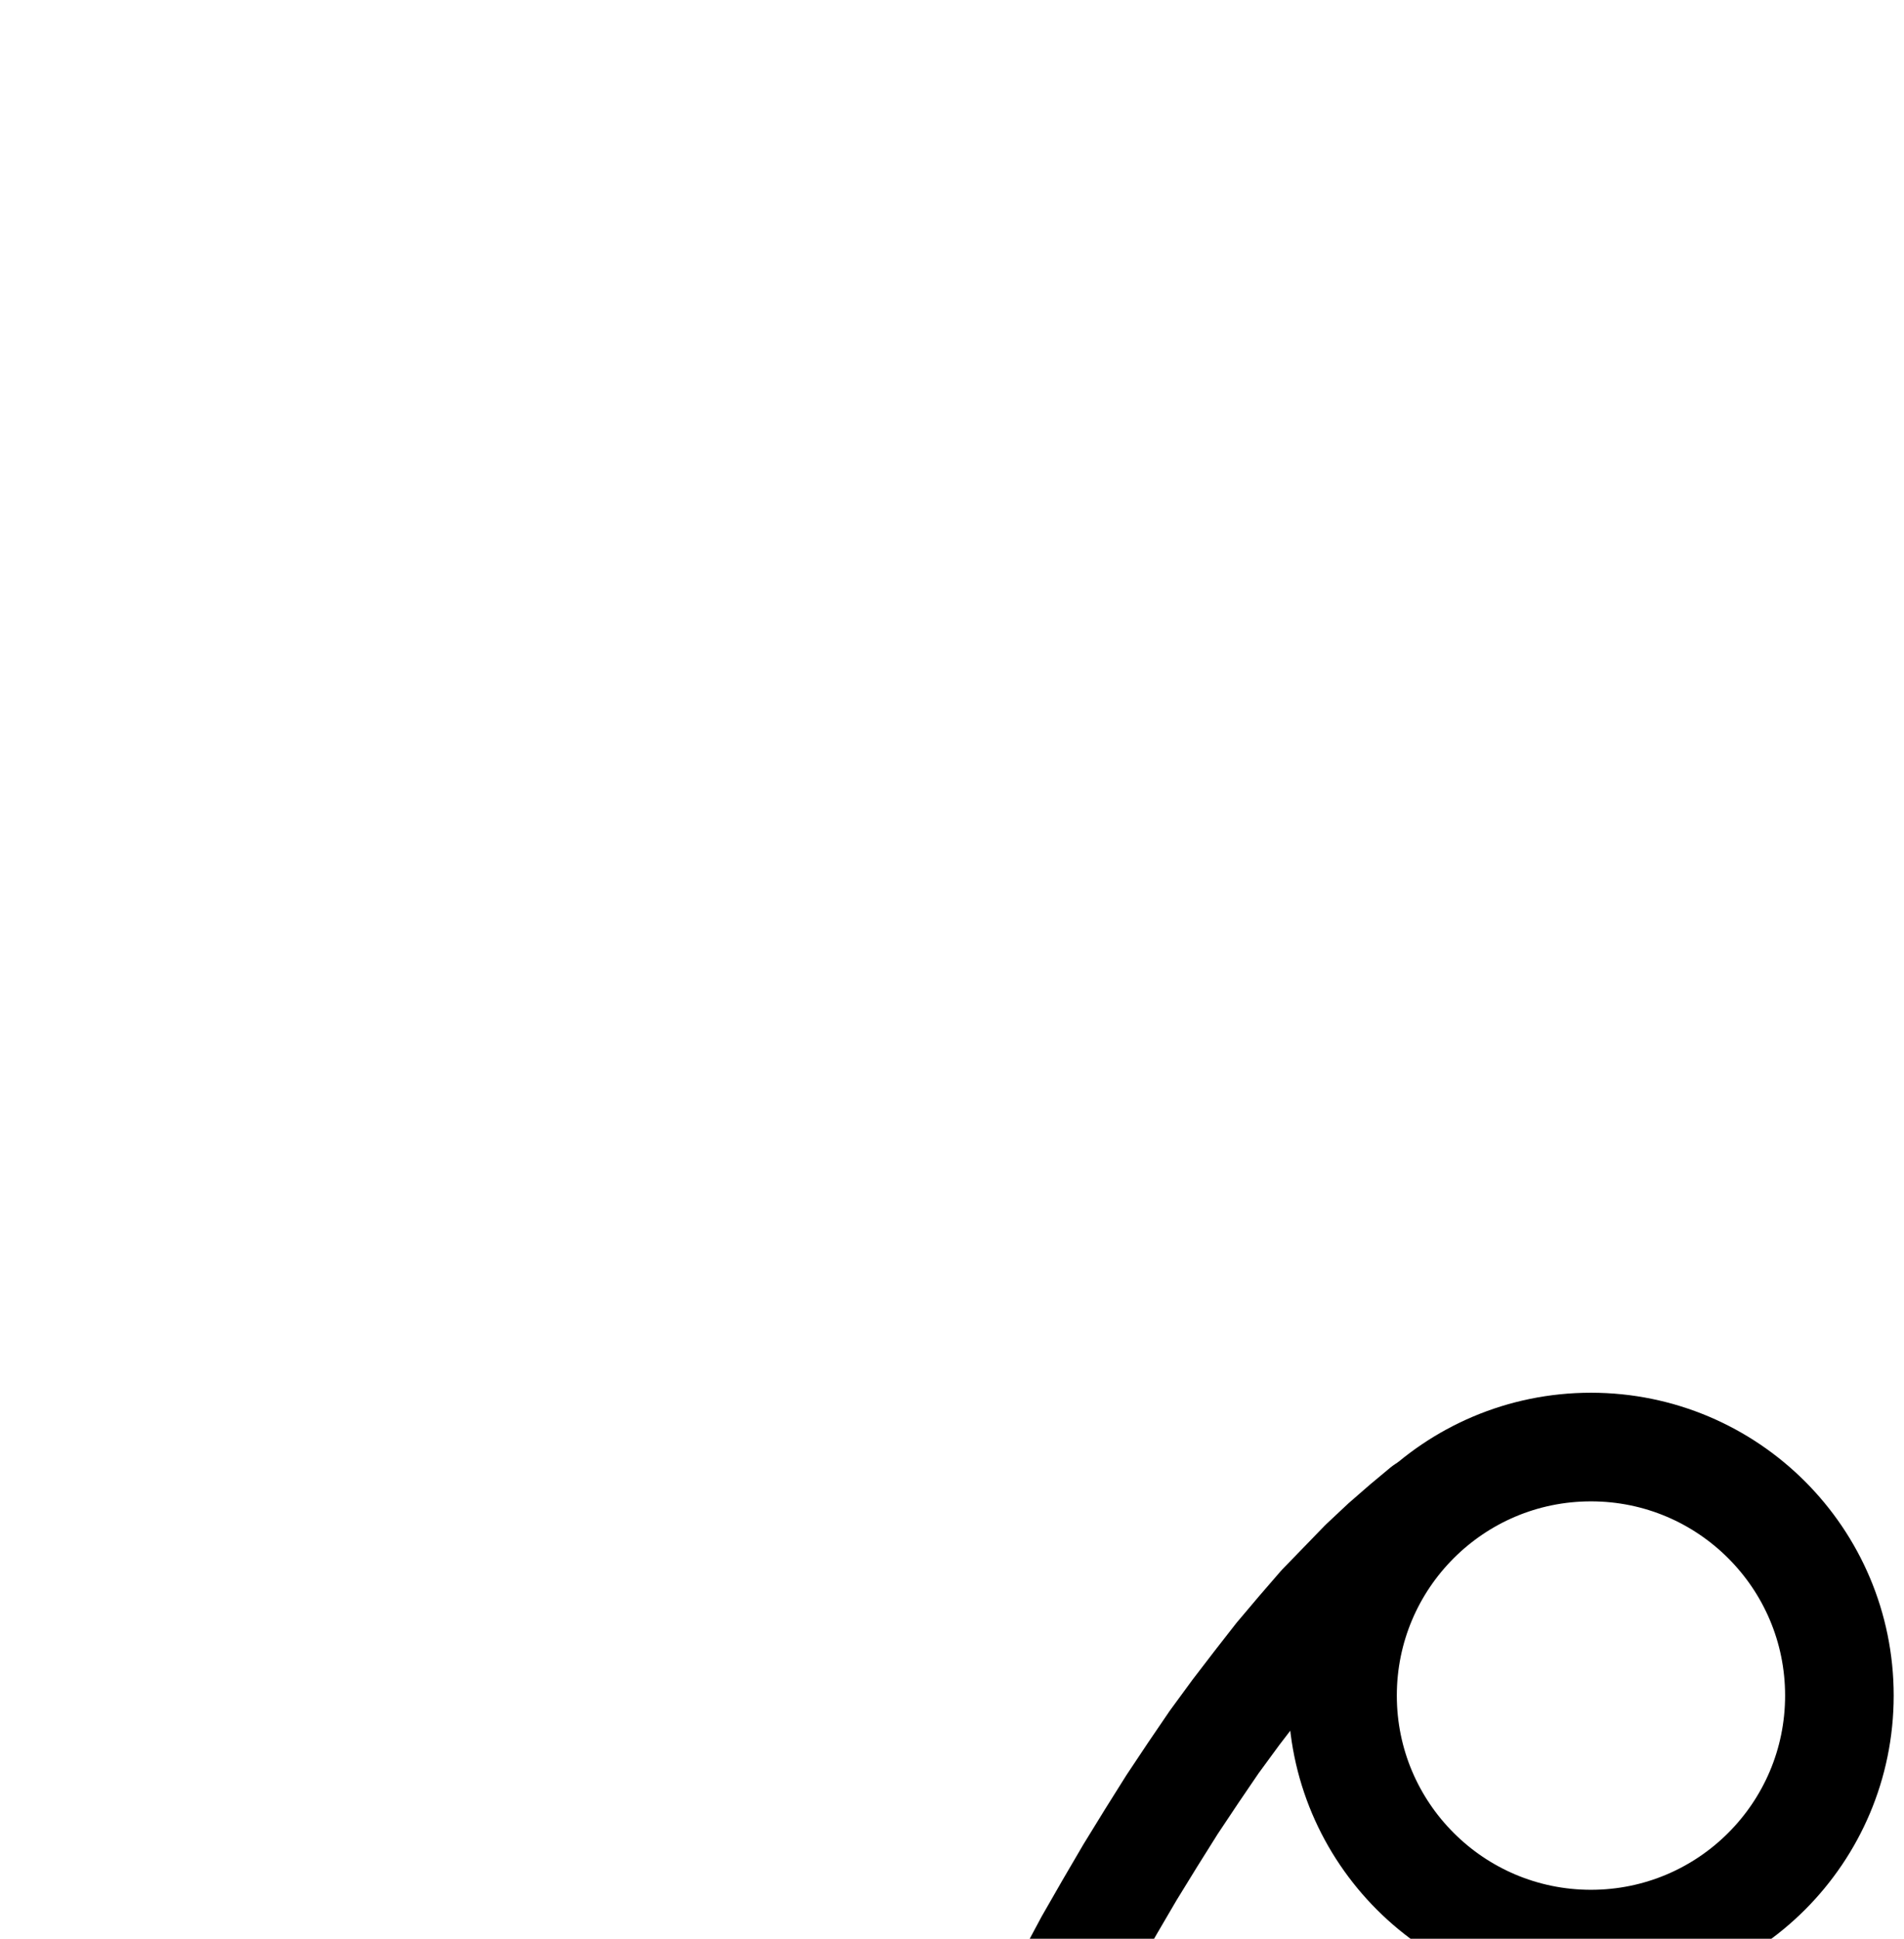 <?xml version="1.0" encoding="UTF-8" standalone="no"?>
<!-- Created with Inkscape (http://www.inkscape.org/) -->

<svg
   version="1.1"
   id="svg1"
   width="462.907"
   height="471.173"
   viewBox="0 0 462.907 471.173"
   sodipodi:docname="Realgar32.pdf"
   xmlns:inkscape="http://www.inkscape.org/namespaces/inkscape"
   xmlns:sodipodi="http://sodipodi.sourceforge.net/DTD/sodipodi-0.dtd"
   xmlns="http://www.w3.org/2000/svg"
   xmlns:svg="http://www.w3.org/2000/svg">
  <defs
     id="defs1">
    <clipPath
       clipPathUnits="userSpaceOnUse"
       id="clipPath2">
      <path
         d="M 0,0.16 V 1122.56 H 793.6 V 0.16 Z"
         transform="translate(-447.2,-412.08)"
         clip-rule="evenodd"
         id="path2" />
    </clipPath>
    <clipPath
       clipPathUnits="userSpaceOnUse"
       id="clipPath4">
      <path
         d="M 0,0.16 V 1122.56 H 793.6 V 0.16 Z"
         transform="translate(-601.92,-525.36)"
         clip-rule="evenodd"
         id="path4" />
    </clipPath>
    <clipPath
       clipPathUnits="userSpaceOnUse"
       id="clipPath6">
      <path
         d="M 0,0.16 V 1122.56 H 793.6 V 0.16 Z"
         transform="translate(-346.4,-366.88)"
         clip-rule="evenodd"
         id="path6" />
    </clipPath>
    <clipPath
       clipPathUnits="userSpaceOnUse"
       id="clipPath8">
      <path
         d="M 0,0.16 V 1122.56 H 793.6 V 0.16 Z"
         transform="translate(-207.52,-764)"
         clip-rule="evenodd"
         id="path8" />
    </clipPath>
  </defs>
  <sodipodi:namedview
     id="namedview1"
     pagecolor="#505050"
     bordercolor="#eeeeee"
     borderopacity="1"
     inkscape:showpageshadow="0"
     inkscape:pageopacity="0"
     inkscape:pagecheckerboard="0"
     inkscape:deskcolor="#505050">
    <inkscape:page
       x="0"
       y="0"
       inkscape:label="1"
       id="page1"
       width="462.907"
       height="471.173"
       margin="0"
       bleed="0" />
  </sodipodi:namedview>
  <g
     id="g1"
     inkscape:groupmode="layer"
     inkscape:label="1">
    <path
       id="path1"
       d="m 0,0 c 0,-33.35 -27.04,-60.4 -60.4,-60.4 -33.36,0 -60.4,27.05 -60.4,60.4 0,33.35 27.04,60.4 60.4,60.4 C -27.04,60.4 0,33.35 0,0 Z"
       style="fill:none;stroke:#000000;stroke-width:26.4;stroke-linecap:round;stroke-linejoin:round;stroke-miterlimit:10;stroke-dasharray:none;stroke-opacity:1"
       transform="translate(447.2,412.08)"
       clip-path="url(#clipPath2)" />
    <path
       id="path3"
       d="M 0,0 C 0,-35.39 -28.68,-64.08 -64.08,-64.08 -99.48,-64.08 -128.16,-35.39 -128.16,0 c 0,35.39 28.68,64.08 64.08,64.08 C -28.68,64.08 0,35.39 0,0 Z"
       style="fill:none;stroke:#000000;stroke-width:26.4;stroke-linecap:round;stroke-linejoin:round;stroke-miterlimit:10;stroke-dasharray:none;stroke-opacity:1"
       transform="translate(601.92,525.36)"
       clip-path="url(#clipPath4)" />
    <path
       id="path5"
       d="m 0,0 -4.8,4 -4.96,4.32 -5.12,4.8 -4.96,5.12 -5.28,5.44 -5.12,5.92 -5.28,6.24 -5.12,6.56 -5.28,6.88 L -51.2,56.48 -56.32,64 l -5.12,7.68 -5.12,8.16 -5.12,8.32 -4.96,8.48 -4.96,8.64 -4.8,8.96 -4.8,9.12 -4.64,9.28 -4.48,9.44 -4.48,9.44 -4.16,9.6 -4.16,9.6 -3.84,9.76 -3.84,9.76 -3.68,9.76 -3.36,9.76 -3.36,9.6 -3.04,9.76 -2.88,9.6 -2.56,9.44 -2.4,9.44 -2.24,9.12 -2.08,9.12 -1.76,8.96 -1.6,8.64 -1.28,8.64 -1.12,8.16 -0.8,8 -0.64,7.84 -0.32,7.52 -0.16,7.2 0.16,6.72 0.32,6.56 0.64,6.24 0.96,5.92 0.96,5.44 1.44,5.12 1.44,4.64 1.76,4.32 2.08,3.84 2.08,3.36"
       style="fill:none;stroke:#000000;stroke-width:26.4;stroke-linecap:round;stroke-linejoin:round;stroke-miterlimit:10;stroke-dasharray:none;stroke-opacity:1"
       transform="translate(346.4,366.88)"
       clip-path="url(#clipPath6)" />
    <path
       id="path7"
       d="M 0,0 3.84,1.76 8,3.36 12.48,4.64 17.44,5.6 22.72,6.24 28.32,6.72 l 5.92,0.16 6.4,-0.16 6.56,-0.48 6.88,-0.64 7.2,-1.12 7.52,-1.12 7.68,-1.6 L 84.32,0 l 8.16,-2.08 8.48,-2.4 8.48,-2.56 8.8,-2.88 8.8,-3.04 8.96,-3.36 9.12,-3.52 9.12,-3.84 9.28,-4 9.28,-4.16 9.28,-4.32 9.28,-4.64 9.44,-4.8 9.28,-4.96 9.12,-5.12 9.12,-5.12 9.12,-5.44 8.96,-5.44 8.8,-5.6 8.64,-5.76 8.48,-5.76 8.32,-5.92 8,-5.92 8,-5.92 7.52,-6.08 7.36,-5.92 7.2,-6.08 6.72,-6.08 6.56,-6.08 6.08,-5.92 5.92,-5.92 5.44,-5.92 5.28,-5.92 4.8,-5.6 4.32,-5.76 4,-5.44 3.68,-5.44 3.2,-5.44 2.88,-5.12 2.24,-5.12"
       style="fill:none;stroke:#000000;stroke-width:26.4;stroke-linecap:round;stroke-linejoin:round;stroke-miterlimit:10;stroke-dasharray:none;stroke-opacity:1"
       transform="translate(207.52,764)"
       clip-path="url(#clipPath8)" />
  </g>
</svg>
